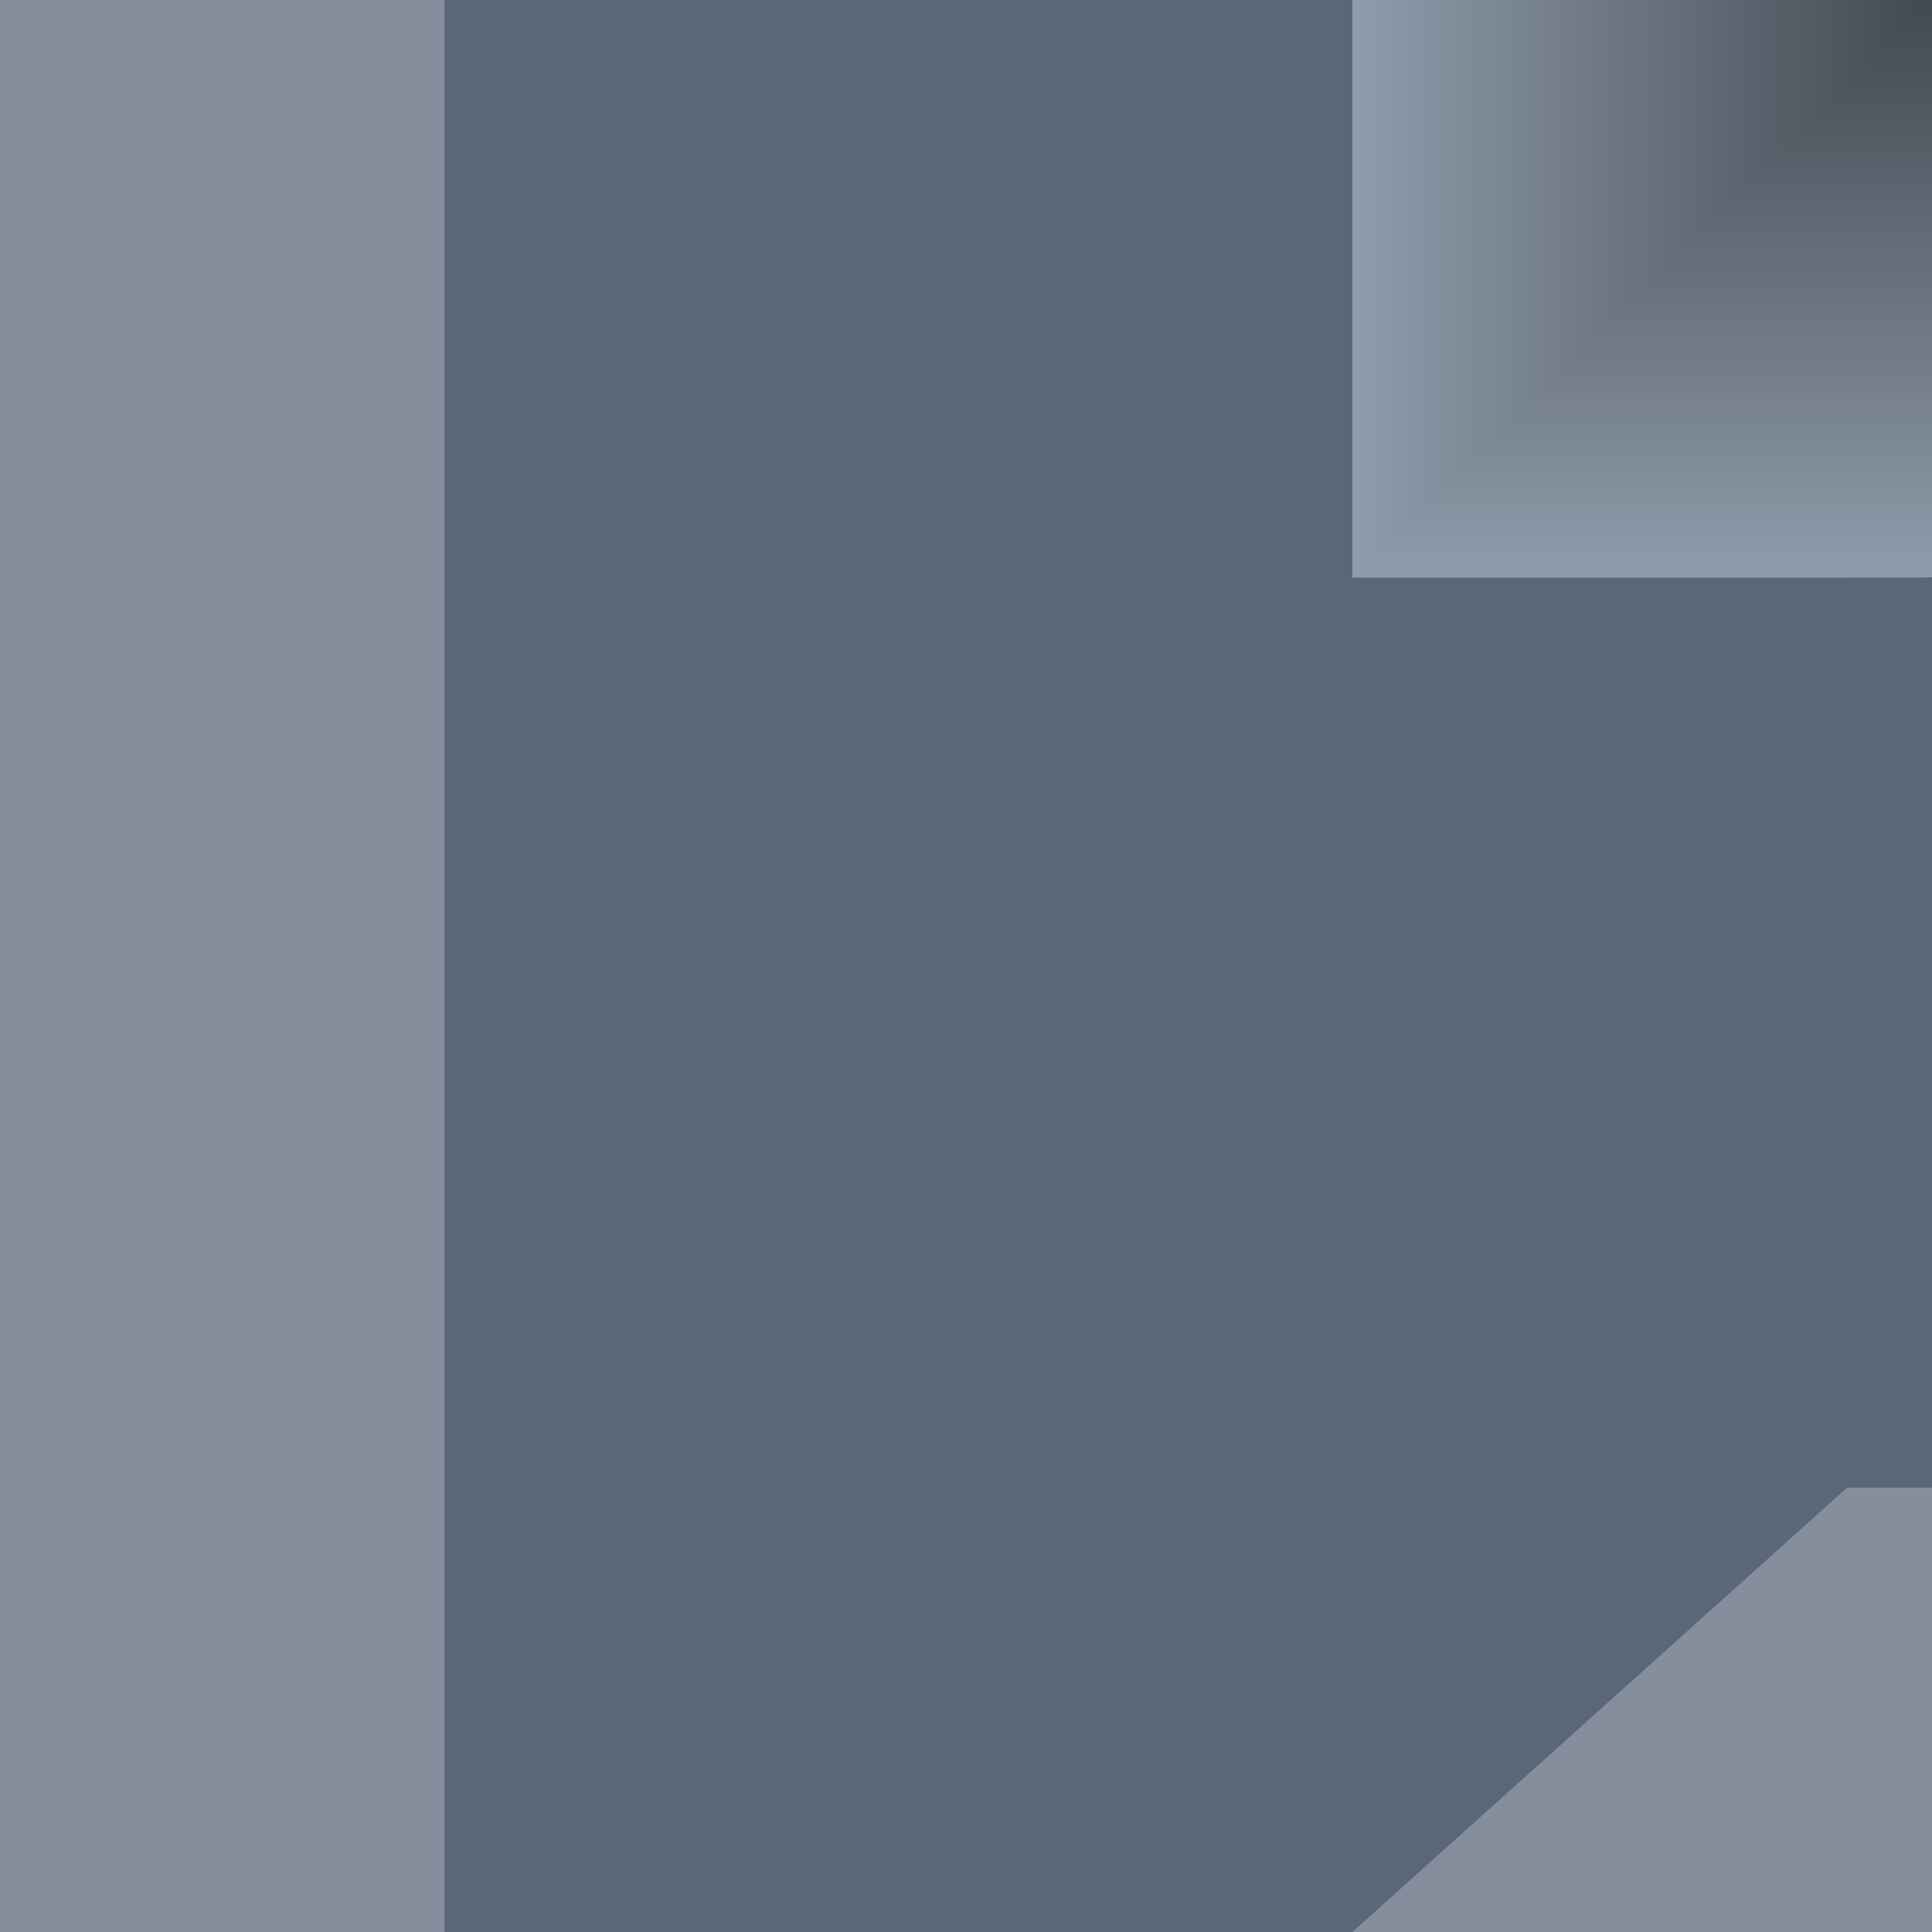 <?xml version="1.0" encoding="UTF-8"?>
<svg width="100px" height="100px" viewBox="0 0 100 100" version="1.1" xmlns="http://www.w3.org/2000/svg" xmlns:xlink="http://www.w3.org/1999/xlink">
    <!-- Generator: Sketch 52 (66869) - http://www.bohemiancoding.com/sketch -->
    <title>T shaped duct 1 </title>
    <desc>Created with Sketch.</desc>
    <defs>
        <linearGradient x1="55.639%" y1="100%" x2="55.639%" y2="0%" id="linearGradient-1">
            <stop stop-color="#424951" offset="0%"></stop>
            <stop stop-color="#909CAC" offset="100%"></stop>
        </linearGradient>
        <linearGradient x1="100%" y1="15.188%" x2="0%" y2="15.188%" id="linearGradient-2">
            <stop stop-color="#424951" offset="0%"></stop>
            <stop stop-color="#909CAC" offset="100%"></stop>
        </linearGradient>
    </defs>
    <g id="AHU-Illustration" stroke="none" stroke-width="1" fill="none" fill-rule="evenodd">
        <g id="Types-of-Ducts" transform="translate(-790, -478)">
            <g id="T-shaped-duct-1-" transform="translate(840, 528) rotate(-90) translate(-840, -528) translate(790, 478)">
                <g id="Group-Copy-12">
                    <polygon id="Path-2-Copy" fill="#5B6777" points="100 0 100 71 0 71 0 0"></polygon>
                    <polygon id="Path-4" fill="#848E9C" points="0 0 0 23 100 23 100 0"></polygon>
                    <polygon id="Path-4-Copy" fill="url(#linearGradient-1)" points="-1.13686838e-13 70 -2.48689958e-14 100 100 100 100 70"></polygon>
                </g>
                <g id="Group-2-Copy" transform="translate(50, 61.5) scale(1, -1) translate(-50, -61.5) translate(0, 23)">
                    <polygon id="Path-8" fill="#848E9C" points="23 5.066 4.0161624e-13 30 7.46069873e-14 2.13162821e-13 23 -2.34395836e-13"></polygon>
                    <polygon id="Path-8-Copy" fill="url(#linearGradient-2)" points="100 5.20417043e-17 70 30 70.098 0"></polygon>
                    <polygon id="Path-9" fill="#5B6777" points="-2.27373675e-13 30 23 4.395 23 -6.82121026e-13 70.098 -6.38041703e-13 70.098 30 70 77 -2.27373675e-13 77"></polygon>
                </g>
            </g>
        </g>
    </g>
</svg>
